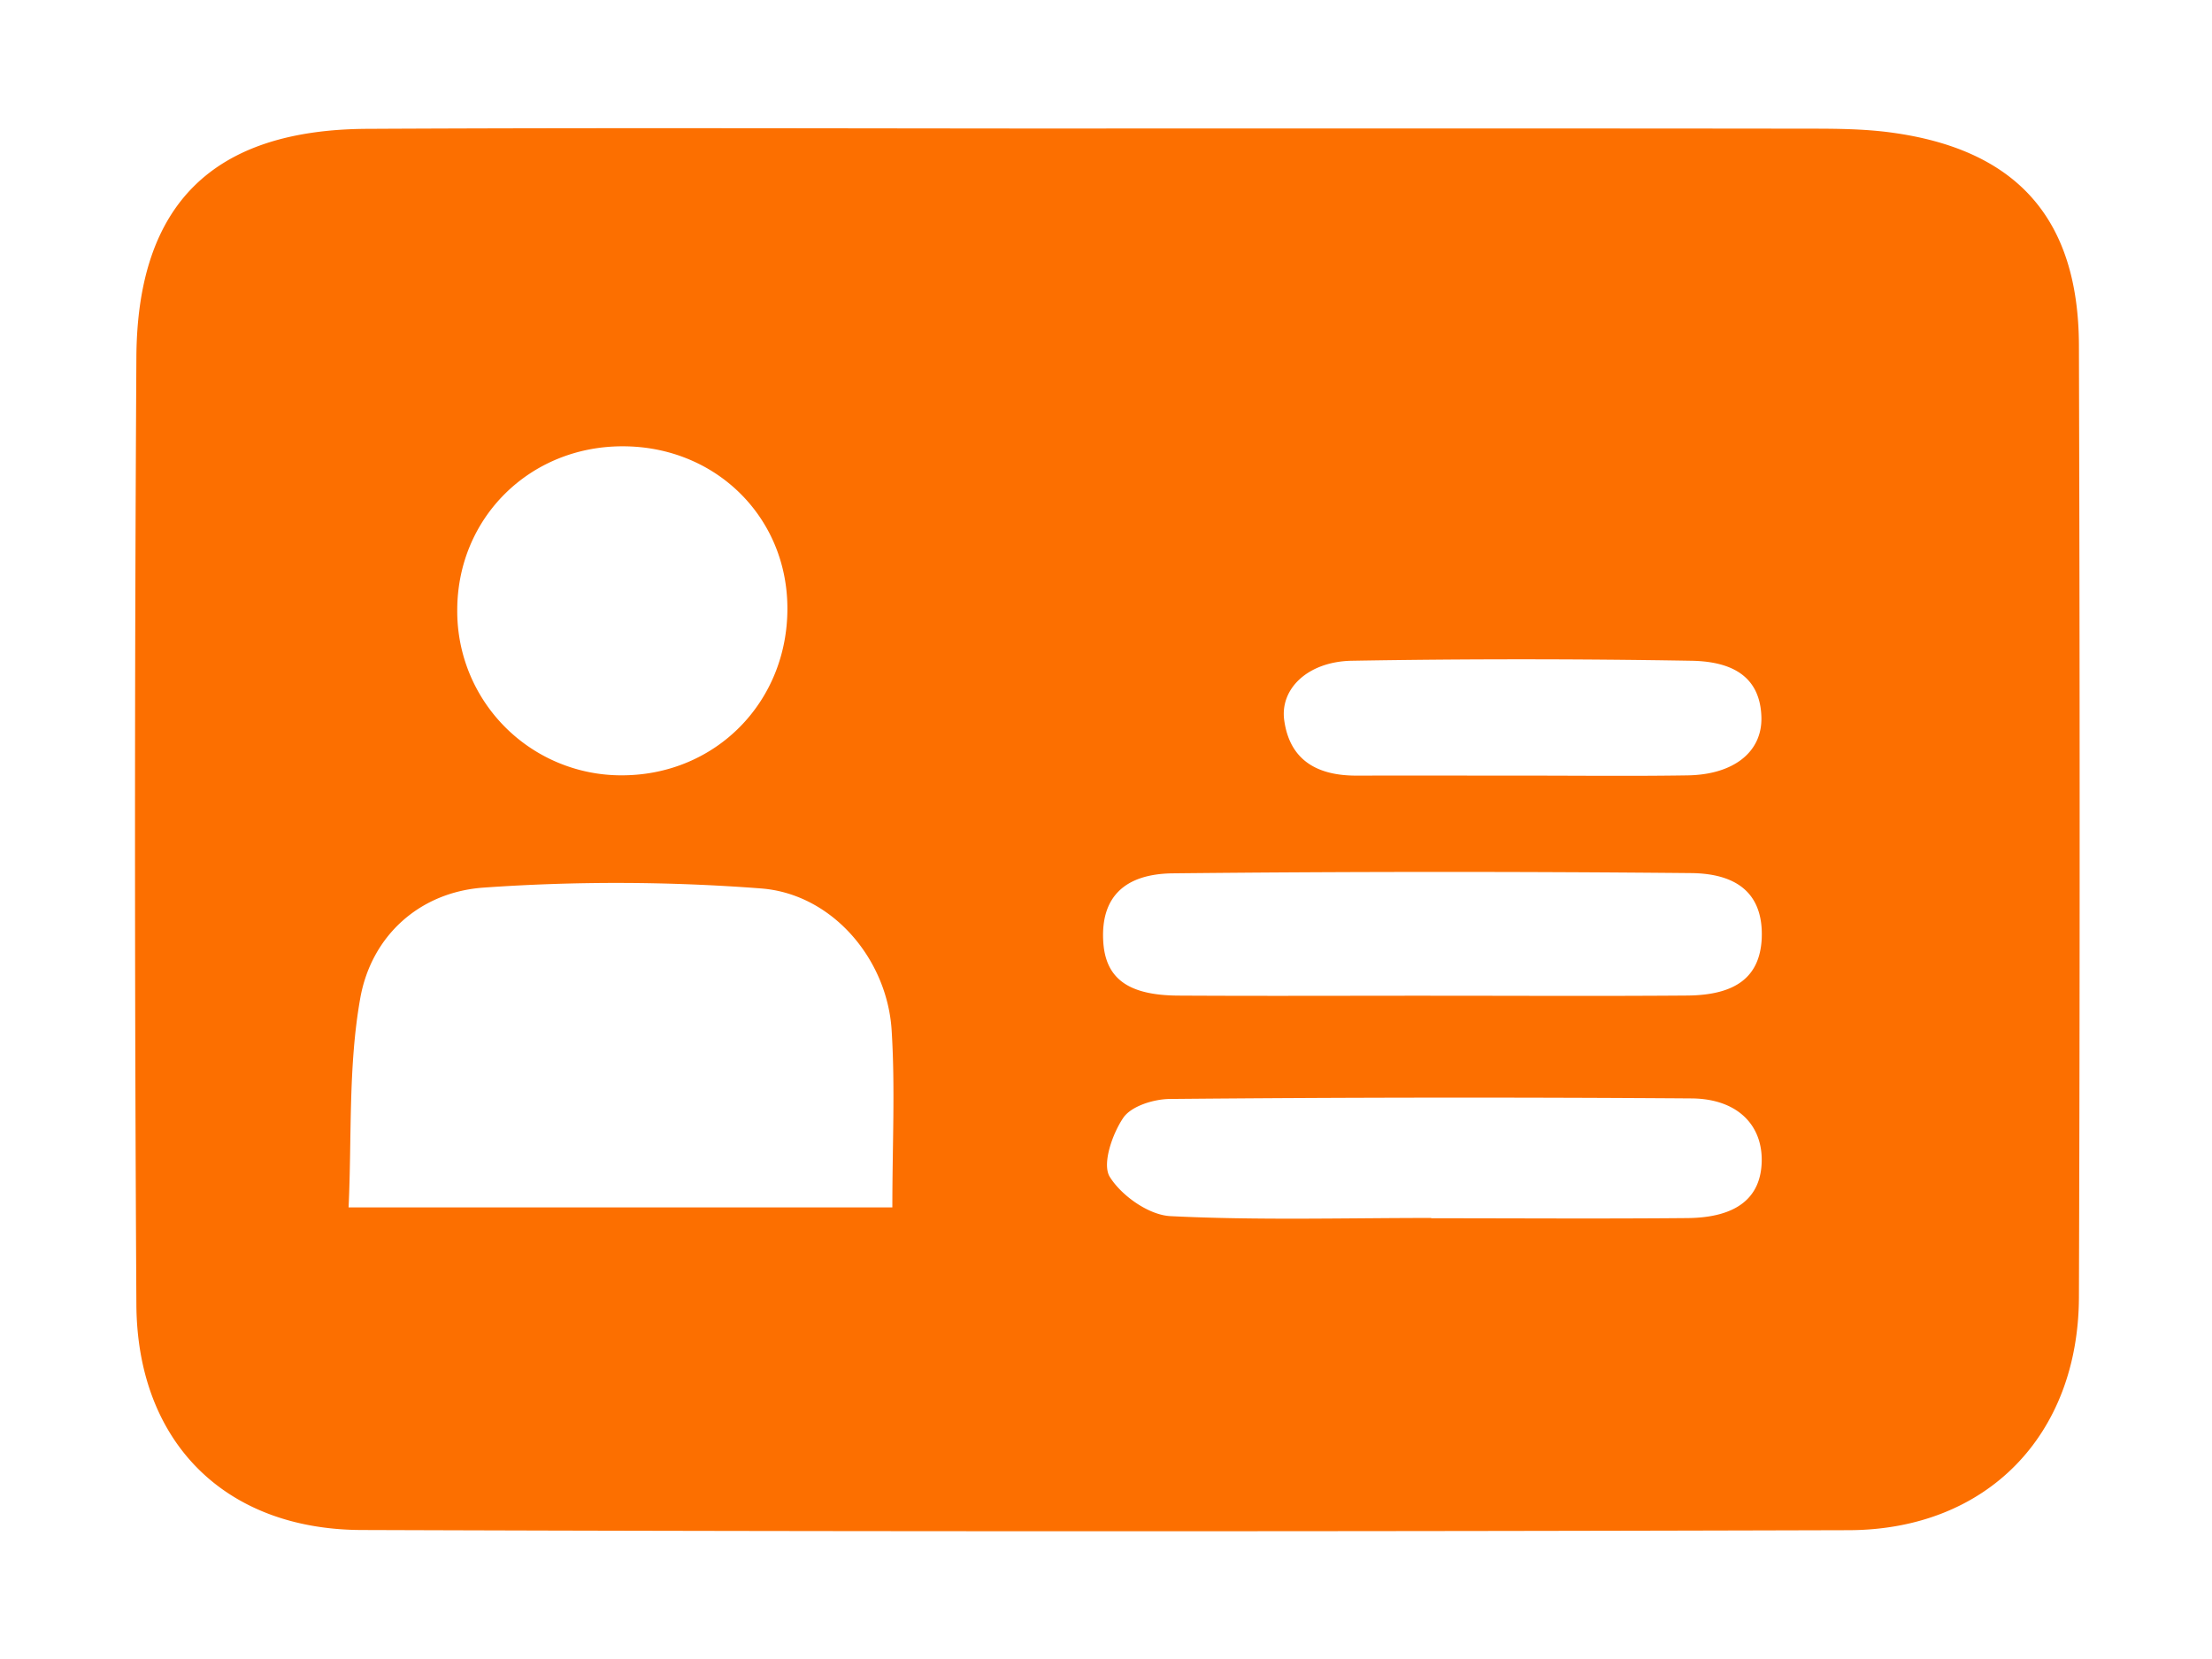 <?xml version="1.0" standalone="no"?><!DOCTYPE svg PUBLIC "-//W3C//DTD SVG 1.1//EN" "http://www.w3.org/Graphics/SVG/1.1/DTD/svg11.dtd"><svg t="1604652152169" class="icon" viewBox="0 0 1365 1024" version="1.1" xmlns="http://www.w3.org/2000/svg" p-id="23420" xmlns:xlink="http://www.w3.org/1999/xlink" width="266.602" height="200"><defs><style type="text/css"></style></defs><path d="M940.658 478.625c33.6 0 67.162 0.375 100.65-0.15 28.35-0.412 46.125-14.325 45.637-35.775-0.713-27.938-21.938-34.612-43.35-34.95a6145.575 6145.575 0 0 0-209.55 0c-26.962 0.525-44.325 17.25-41.55 36.825 3.525 25.125 21.038 34.125 44.7 34.05 34.5-0.075 69 0 103.462 0z m-57.487 273v0.15c52.688 0 105.45 0.375 158.25-0.112 30.3-0.3 45.337-12.6 45.712-35.213 0.375-22.388-15.188-38.437-43.35-38.625a19841.25 19841.25 0 0 0-321.9 0.337c-9.9 0.075-23.812 4.387-28.725 11.625-6.788 10.012-13.163 28.5-8.362 36.375 7.238 11.7 24.113 23.625 37.462 24.3 53.512 2.662 107.25 1.125 160.875 1.125z m-0.525-137.175c52.8 0 105.6 0.3 158.438-0.112 30.413-0.225 44.85-11.738 46.05-35.025 1.125-25.35-12.337-40.237-43.612-40.538a16177.125 16177.125 0 0 0-319.613 0.15c-30.938 0.3-44.325 15.6-43.162 41.1 1.05 23.475 14.888 34.125 46.162 34.35 51.937 0.3 103.763 0.075 155.738 0.075z m-396.75-239.25c-0.15-56.1-44.138-99.525-101.1-99.787-57.75-0.337-102.75 44.175-102.637 101.437a101.25 101.25 0 0 0 102.675 101.588c57.225-0.6 101.25-45.525 101.063-103.237z m64.762 369.862c0-38.738 1.8-74.212-0.45-109.462-2.812-43.95-36.75-83.925-80.438-87.337a1167.75 1167.75 0 0 0-171.375-0.525c-39.337 2.775-69.188 29.625-76.087 68.25-7.5 42.075-5.175 85.838-7.2 129.075h335.55zM682.658 79.287c144.787 0 289.575-0.075 434.363 0.112 16.35 0 32.888 0.15 49.05 2.25 78 10.238 116.588 52.8 116.812 131.512 0.562 195.75 0.637 391.538 0 587.288-0.3 85.275-56.812 143.512-141.9 143.813-305.887 0.862-611.85 0.938-917.813-0.112-84.75-0.263-138.488-54.6-139.012-139.088-1.125-194.812-1.125-389.7 0-584.55C84.683 125.825 131.558 80 226.508 79.512 378.571 78.725 530.633 79.325 682.696 79.325z" fill="#fc6f00" p-id="23421"></path></svg>